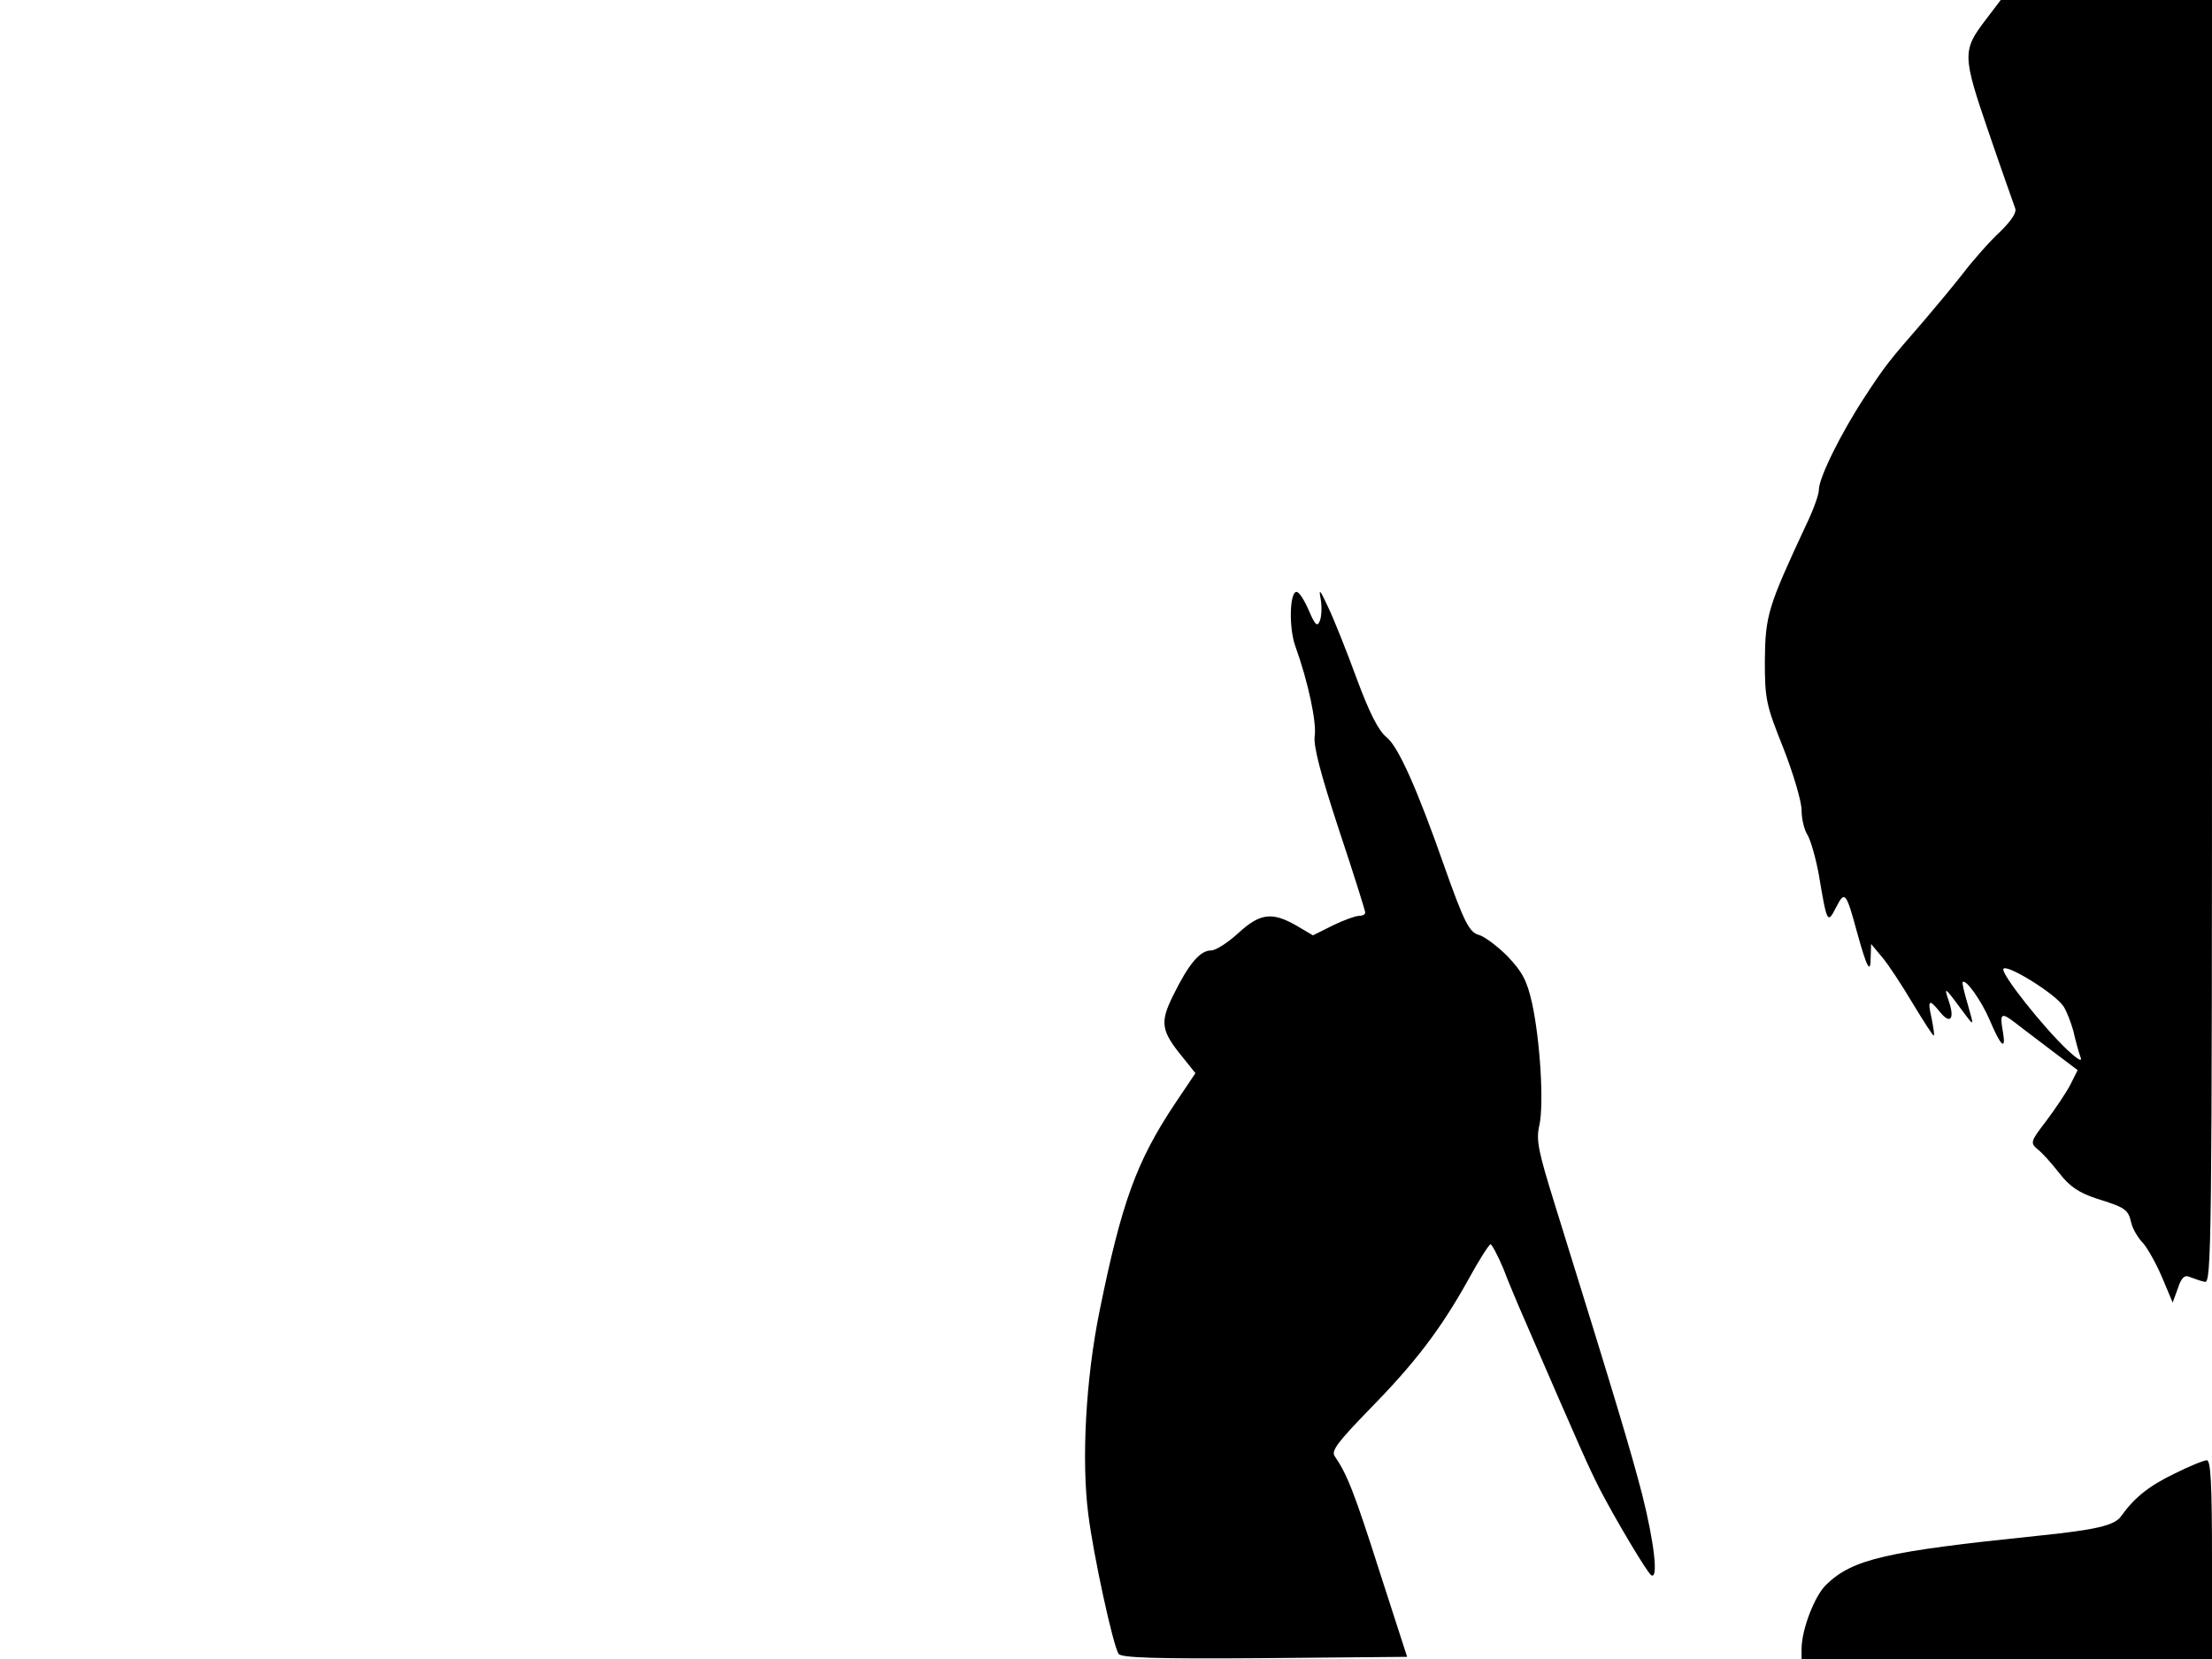 <svg xmlns="http://www.w3.org/2000/svg" width="682.667" height="512" version="1.0" viewBox="0 0 512 384"><path d="M459.6 4.6c-5.4 7.1-5.4 8.2.7 26 3 8.8 5.8 16.6 6.1 17.5.5 1-.7 2.8-3.4 5.5-2.3 2.1-6.3 6.6-8.8 9.9-2.6 3.3-6.7 8.2-9.1 11-7.9 9.1-8.6 9.9-13.5 17.4-5.5 8.4-10.6 18.7-10.6 21.5 0 1.1-1.3 4.7-2.9 8-8.9 19.1-9.5 21-9.6 31.6 0 8.9.3 10.2 4.3 20.2 2.3 5.9 4.2 12.3 4.2 14.3s.6 4.6 1.4 5.8c.7 1.2 1.9 5.3 2.6 9.2 1.9 11.3 2 11.4 4 7.5s2.3-3.6 4.9 6c2.3 8.3 3.1 9.6 3.1 5.4l.1-2.9 2.5 3c1.4 1.6 4.6 6.5 7.1 10.7 2.6 4.3 4.8 7.7 4.9 7.5.2-.1-.1-1.9-.5-4-1-4.3-.6-4.6 1.9-1.5 2.4 3 3.5 1.7 2.1-2.4-1.2-3.6-1.2-3.7 3.9 3.2 1.9 2.5 1.9 2.5.5-2.4-.8-2.7-1.4-5.1-1.2-5.3.8-.7 4.4 4.5 6.2 8.7 2.6 6.2 3.9 7.4 3.1 2.8-.8-4.4-.4-4.6 3.2-1.8 1.5 1.2 5.3 4 8.4 6.4l5.7 4.3-1.7 3.4c-1 1.9-3.5 5.6-5.6 8.4-3.6 4.7-3.7 5-2 6.5 1.1.8 3.3 3.3 5.1 5.6 2.4 3.1 4.6 4.5 8.5 5.8 6.7 2.1 7.4 2.5 8.1 5.6.3 1.4 1.6 3.6 2.8 4.8 1.1 1.3 3.1 4.9 4.4 8l2.4 5.7 1.2-3.3c.8-2.5 1.6-3.2 2.8-2.6.9.3 2.4.9 3.4 1.1 1.6.5 1.7-7 1.7-148.1V0h-48.9zm18 228.3c.7 1 1.7 3.6 2.3 5.7.5 2.2 1.2 4.8 1.6 5.9.6 1.4-.3 1-3-1.5-5.7-5.4-15.2-17.4-14.8-18.7.5-1.4 11.9 5.6 13.9 8.6m-171.9-94.2c.3 1.8.2 4-.2 5-.6 1.5-1.1 1-2.6-2.5-1-2.3-2.2-4.2-2.8-4.2-1.6 0-1.8 8.3-.3 12.5 3 8.3 5 17.8 4.5 20.9-.3 2.3 1.3 8.5 5.6 21.6 3.4 10.2 6.1 18.8 6.1 19.2 0 .5-.7.8-1.5.8s-3.5 1-6 2.2l-4.6 2.3-3.9-2.3c-5.6-3.2-8.4-2.8-13.4 1.8-2.4 2.2-5.2 4-6.3 4-2.5 0-5.1 3-8.7 10.3-3.2 6.4-2.9 8.3 2.3 14.6l2.8 3.5-4.7 7c-9 13.5-12.4 23-17.5 48.1-3.2 15.8-4.2 34.5-2.6 47 1.2 9.6 5.7 30.2 7 32.3.6.9 8.1 1.2 33.7 1l33.1-.3-6.4-19.8c-5.8-18.2-7.5-22.5-10.4-26.7-.8-1.2.9-3.4 8-10.7 10.5-10.7 16.5-18.5 22.9-30 2.5-4.6 4.9-8.3 5.2-8.3s1.7 2.6 3 5.7c1.2 3.2 2.9 7.1 3.6 8.8 15.1 34.9 16 36.8 18.6 42 3.5 6.8 11.1 19.6 12 20.1 1.7 1.1.7-7.6-2.1-18.7-2.7-10.3-5.5-19.8-20.3-67.4-3.7-11.9-4.3-14.6-3.5-18 1.1-4.9.2-19.7-1.7-28.4-1.2-5.2-2.2-7.1-5.7-10.8-2.4-2.4-5.4-4.6-6.6-4.9-2.2-.6-3.4-2.9-8-15.9-6.2-17.7-10.6-27.6-13.3-29.8-1.9-1.5-4-5.6-7-13.7-2.3-6.3-5.3-13.8-6.6-16.5-1.9-4.1-2.2-4.4-1.7-1.8m197.6 202.4c-6 2.9-9.3 5.6-12.3 9.8-1.5 2.2-5.8 3.2-19.5 4.6-34.8 3.6-42.6 5.3-48.8 11.3-2.7 2.6-5.7 10.4-5.7 14.9v2.3h95v-23c0-17.7-.3-23-1.2-23-.7 0-4.1 1.4-7.5 3.1"/></svg>